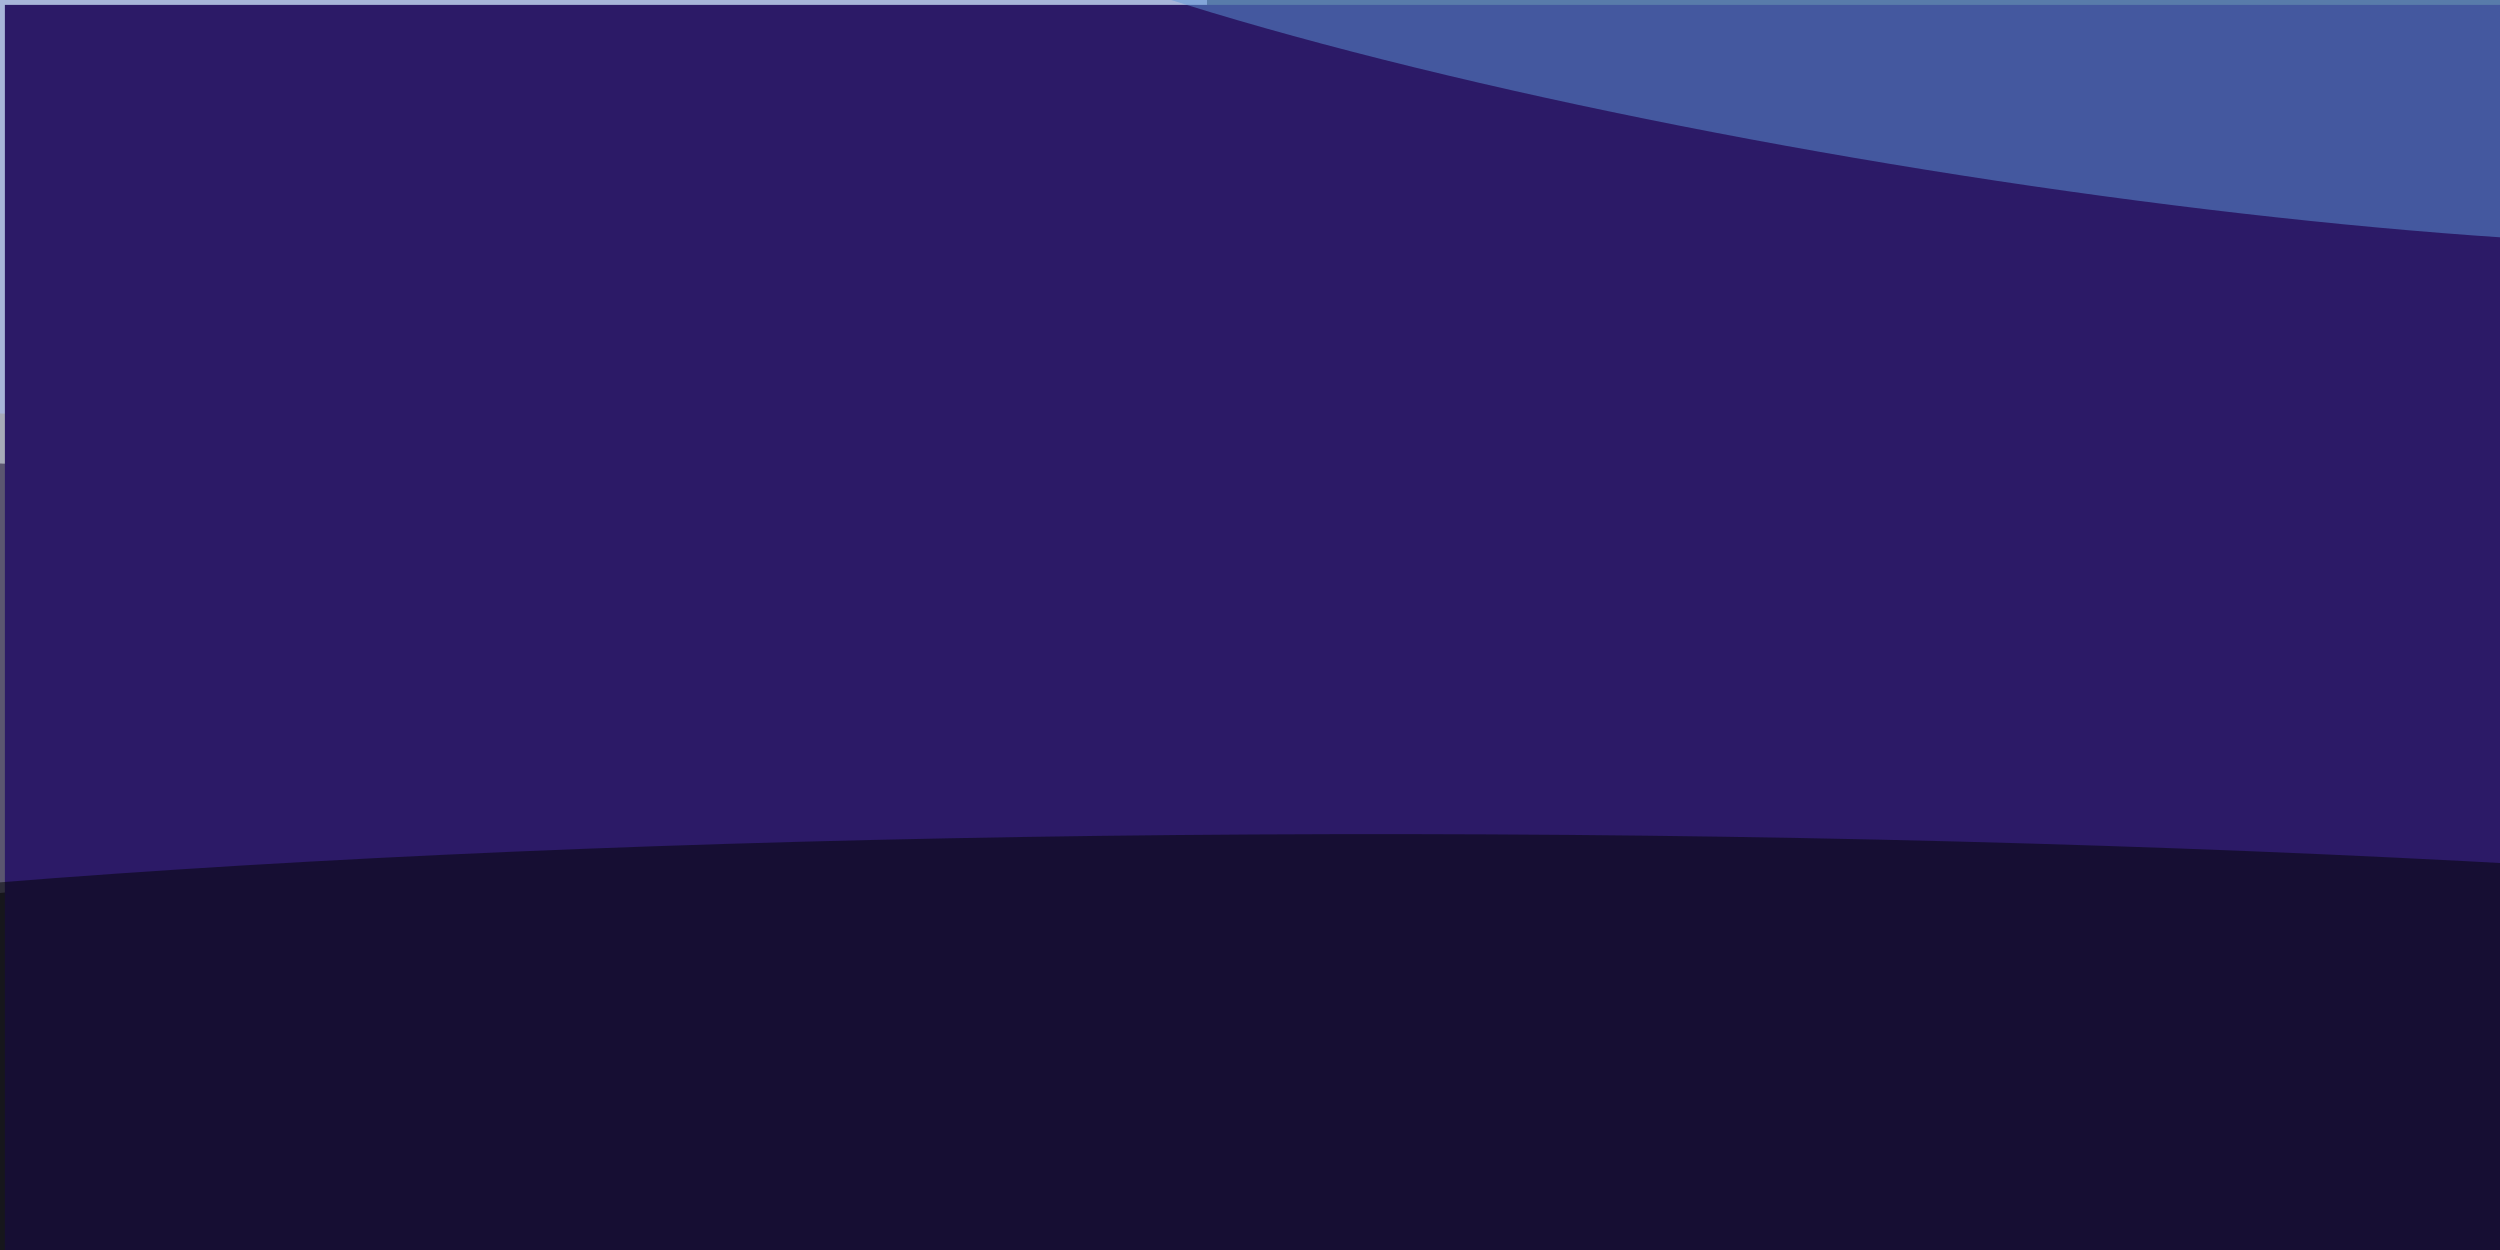 <svg xmlns="http://www.w3.org/2000/svg" viewBox="0 0 4943 2472"><filter id="b"><feGaussianBlur stdDeviation="12" /></filter><path d="M0 0h4943v2472H0z" fill="#5b5670" /><g filter="url(#b)" transform="scale(19.309) translate(0.5 0.5)"><ellipse fill="#f4ffff" fill-opacity=".502" cx="95" cy="21" rx="255" ry="28" /><g transform="translate(127 111) rotate(178) scale(255 66)"><path d="M0 0h4943v2472H0z" fill="#000" /></g><g transform="translate(152.418 110.816) rotate(269.278) scale(27.224 255)"><ellipse fill="#000" fill-opacity=".502" cx="0" cy="0" rx="1" ry="1" /></g><ellipse fill="#f20e38" fill-opacity=".502" cx="90" cy="80" rx="81" ry="6" /><ellipse fill="#aac0f9" fill-opacity=".502" cx="99" cy="17" rx="254" ry="27" /><path d="M0 0h4943v2472H0z" fill="#2c1a67" /><g transform="translate(199.378 0) rotate(9.156) scale(113.151 17.093)"><ellipse fill="#5c95d7" fill-opacity=".502" cx="0" cy="0" rx="1" ry="1" /></g><g transform="translate(151.821 110.167) rotate(90.276) scale(25.229 241.765)"><ellipse fill="#000200" fill-opacity=".502" cx="0" cy="0" rx="1" ry="1" /></g></g></svg>